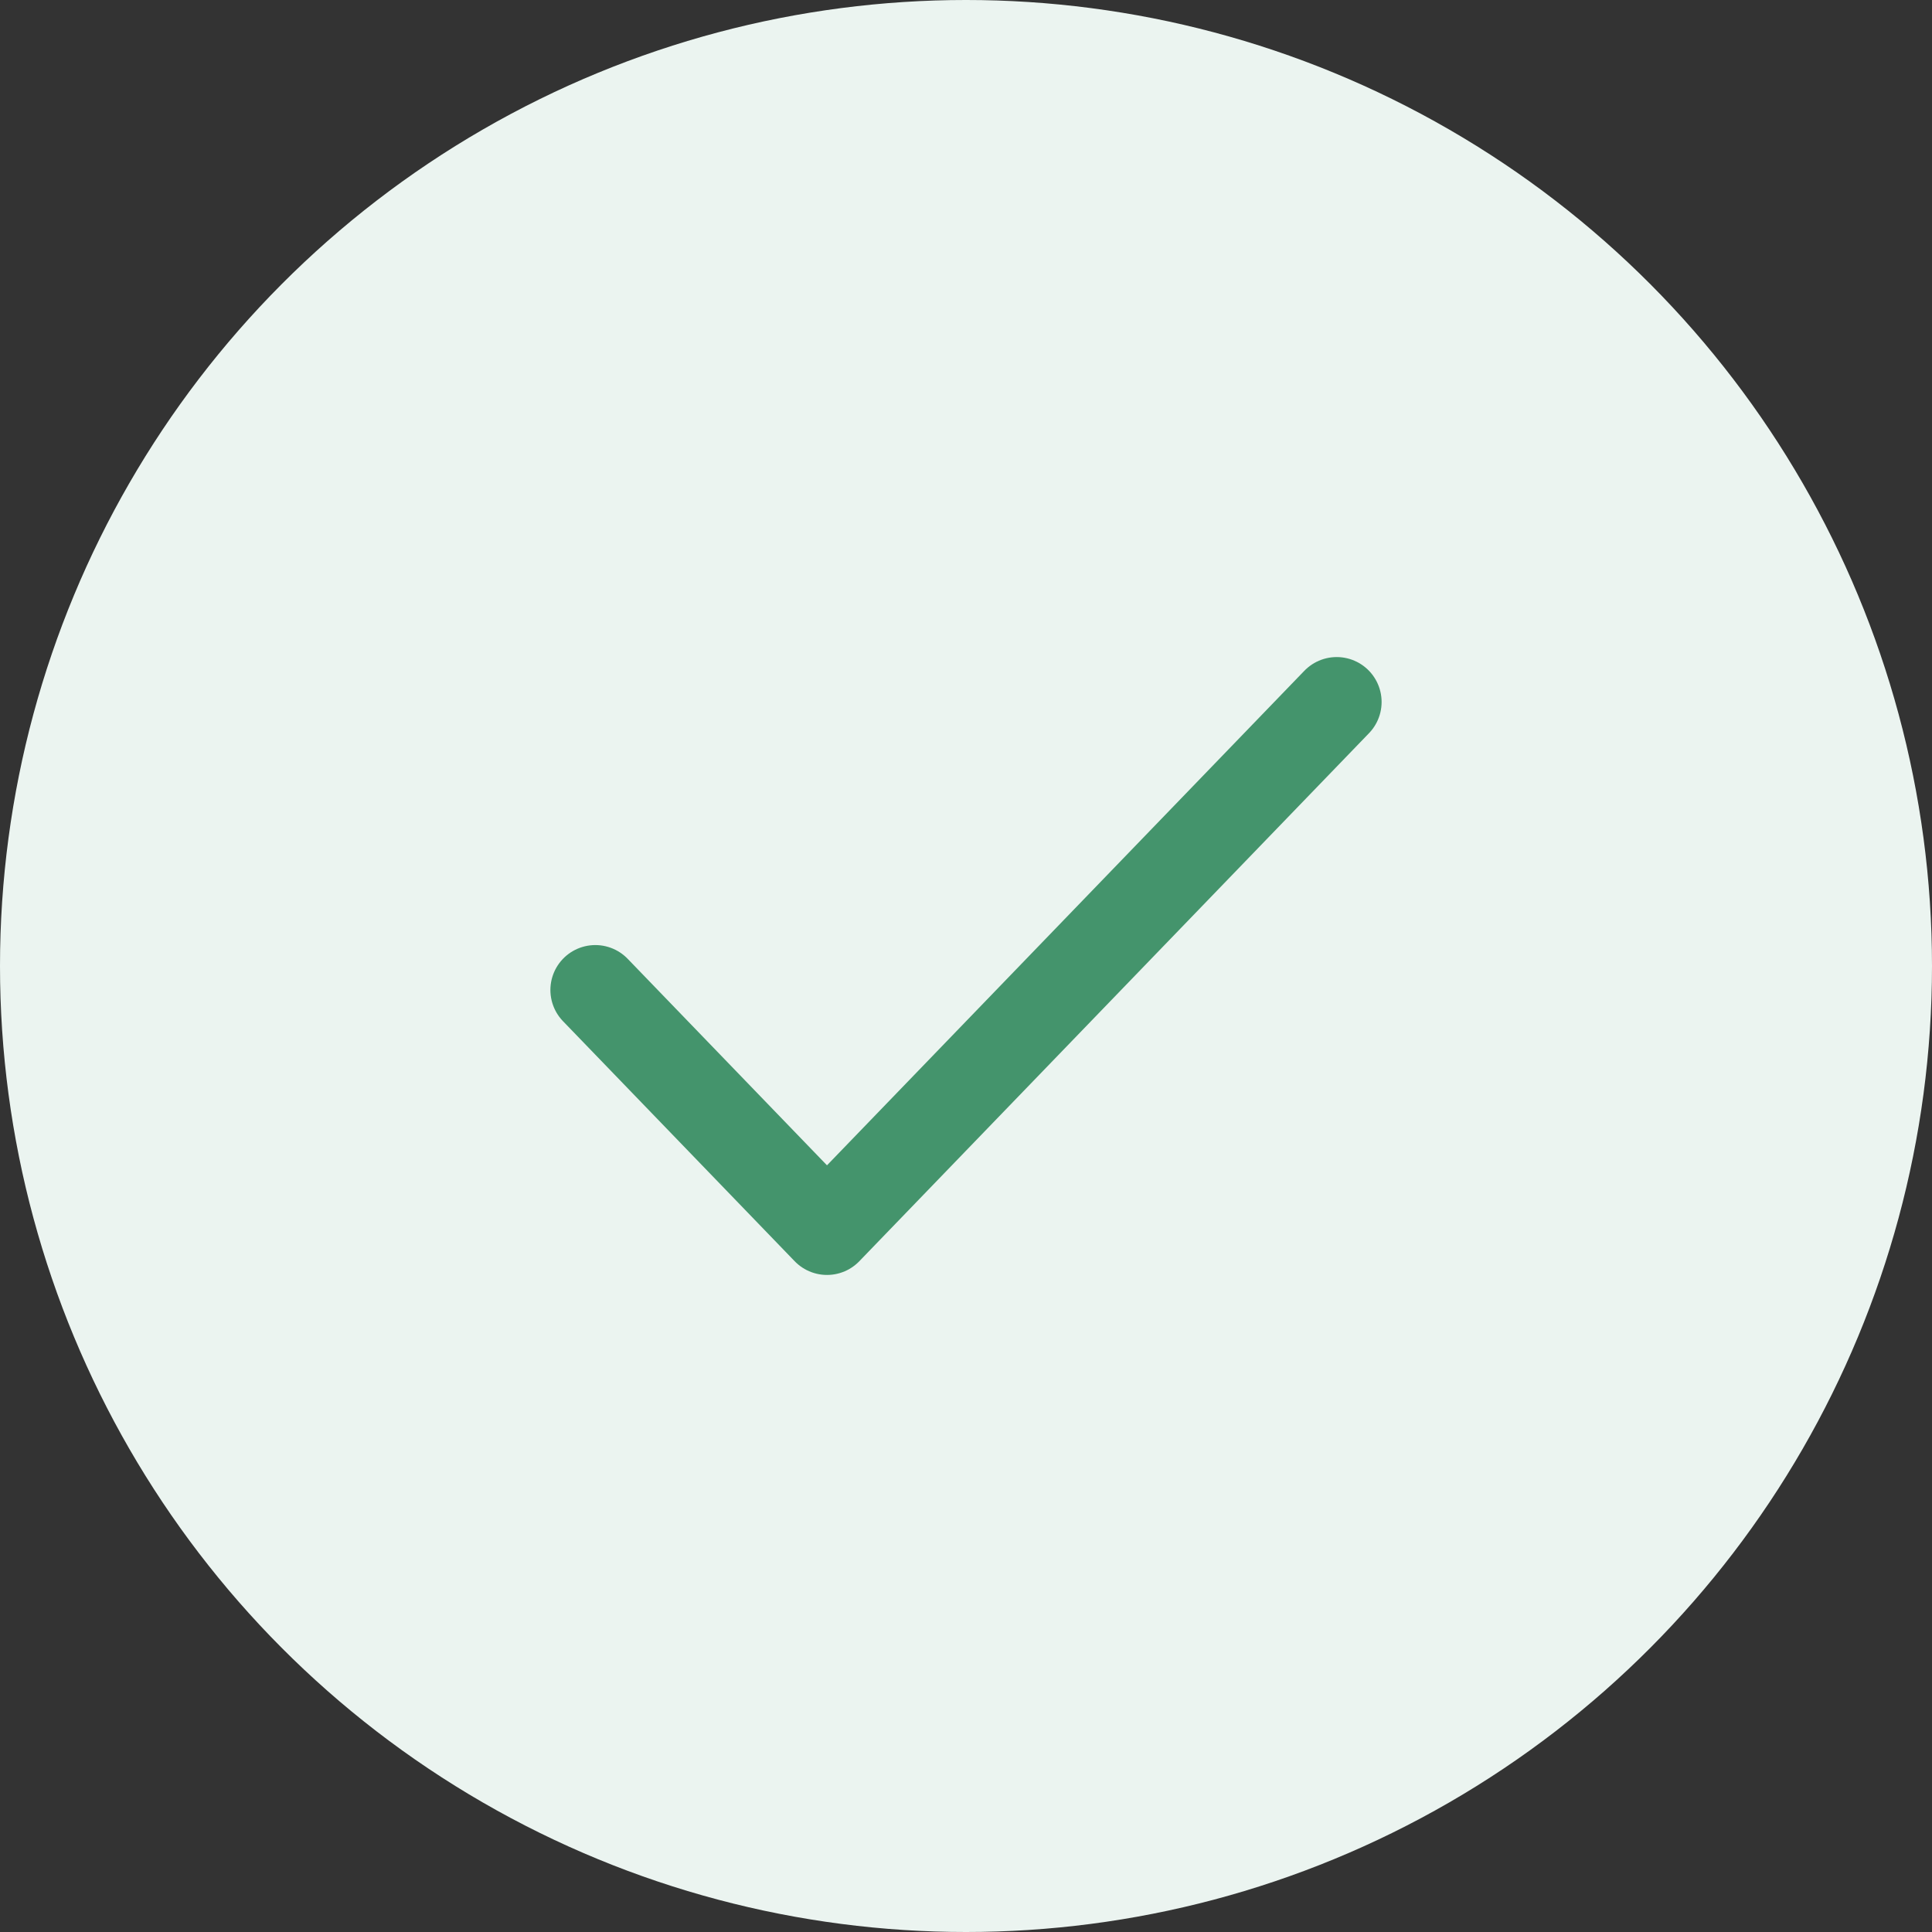 <svg id="Group_163" data-name="Group 163" xmlns="http://www.w3.org/2000/svg" width="43" height="43" viewBox="0 0 43 43">
  <rect x="0" y="0" width="43" height="43" fill="#333333" stroke="none"/>
  <ellipse id="Ellipse_4" data-name="Ellipse 4" cx="21.5" cy="21.5" rx="21.5" ry="21.5" fill="#ebf4f0"/>
  <path id="Icon_feather-check" data-name="Icon feather-check" d="M22.5,9,11.156,20.752,6,15.41" transform="translate(7.25 6.624)" fill="none" stroke="#44946c" stroke-linecap="round" stroke-linejoin="round" stroke-width="2"/>
</svg>
